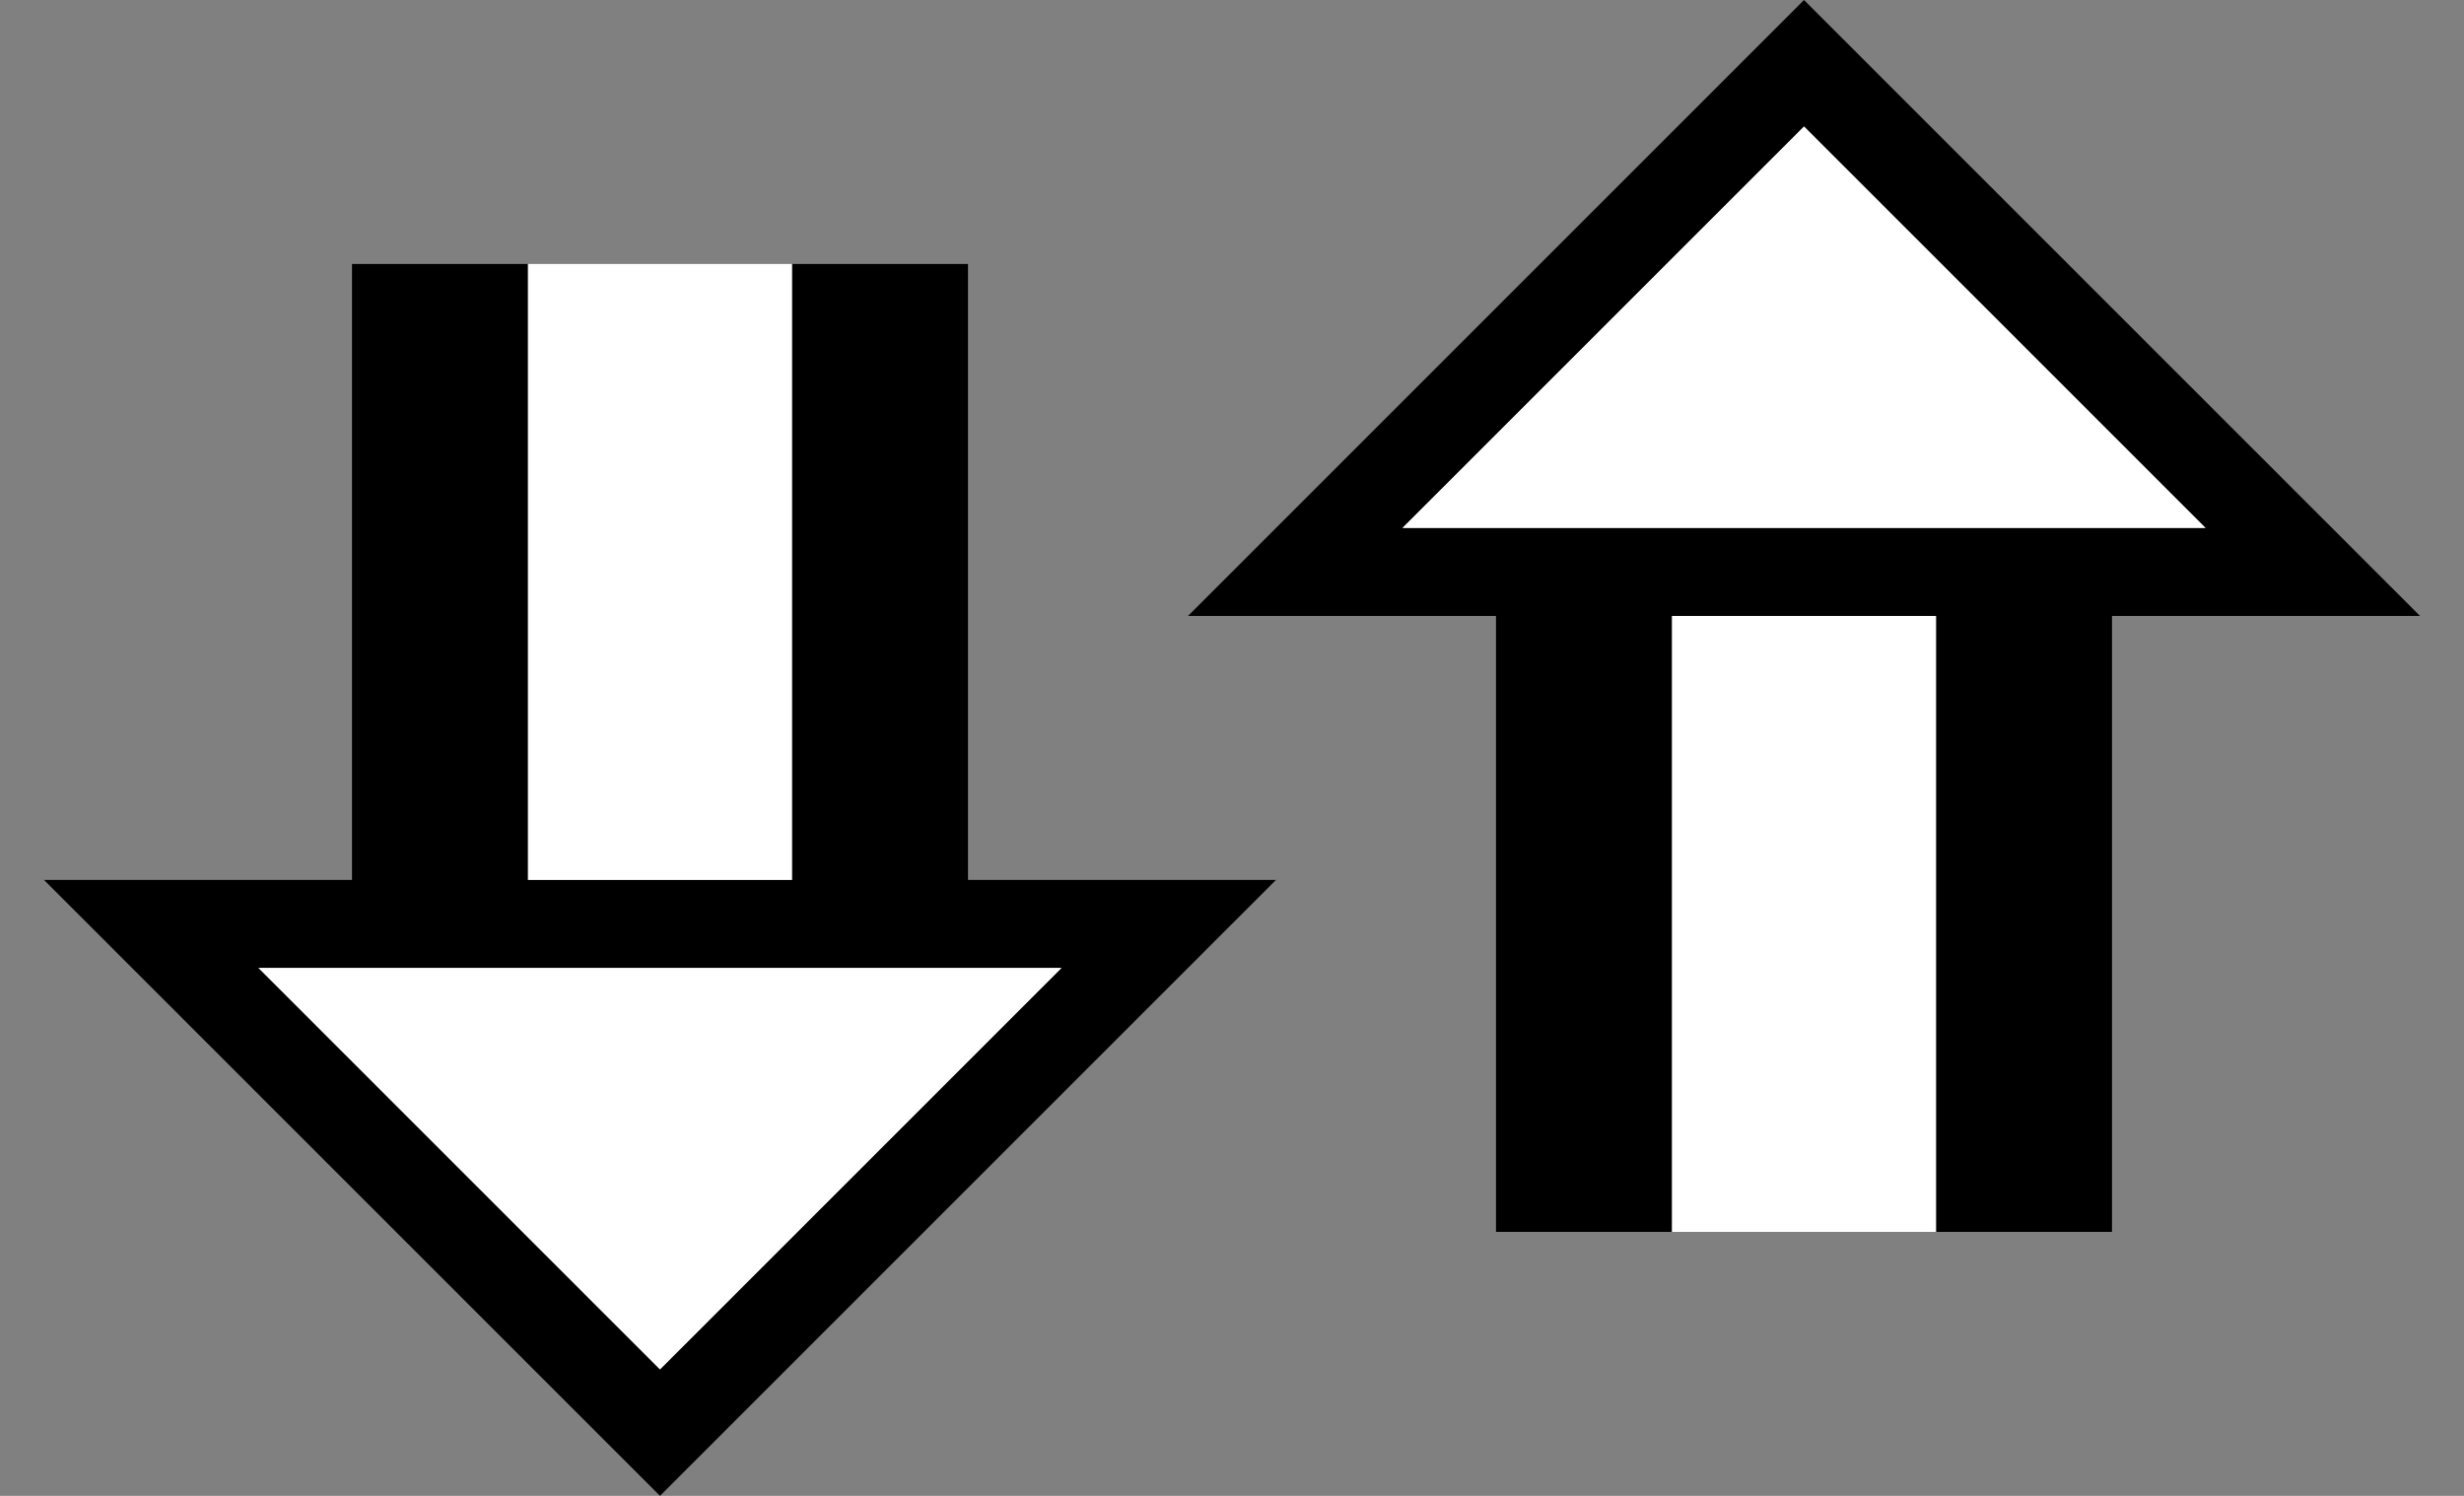 <svg xmlns="http://www.w3.org/2000/svg" version="1.0" width="28" height="17"><rect width="100%" height="100%" fill="#808080" stroke="none"/><path d="M7.5 17l-7-7h14l-7 7zm0-1.438L12.063 11H2.937L7.5 15.563zM4 10h2V3H4v7zM9 10h2V3H9v7z"/><path d="M6 10V3h3v7H6zM7.5 15.563L2.937 11h9.126L7.5 15.563z" fill="#fff"/><path d="M20.5 0l-7 7h14l-7-7zm0 1.438L25.063 6h-9.125L20.5 1.437zM17 7h2v7h-2V7zM22 7h2v7h-2V7z"/><path d="M19 7v7h3V7h-3zM20.5 1.438L15.937 6h9.126L20.5 1.437z" fill="#fff"/></svg>